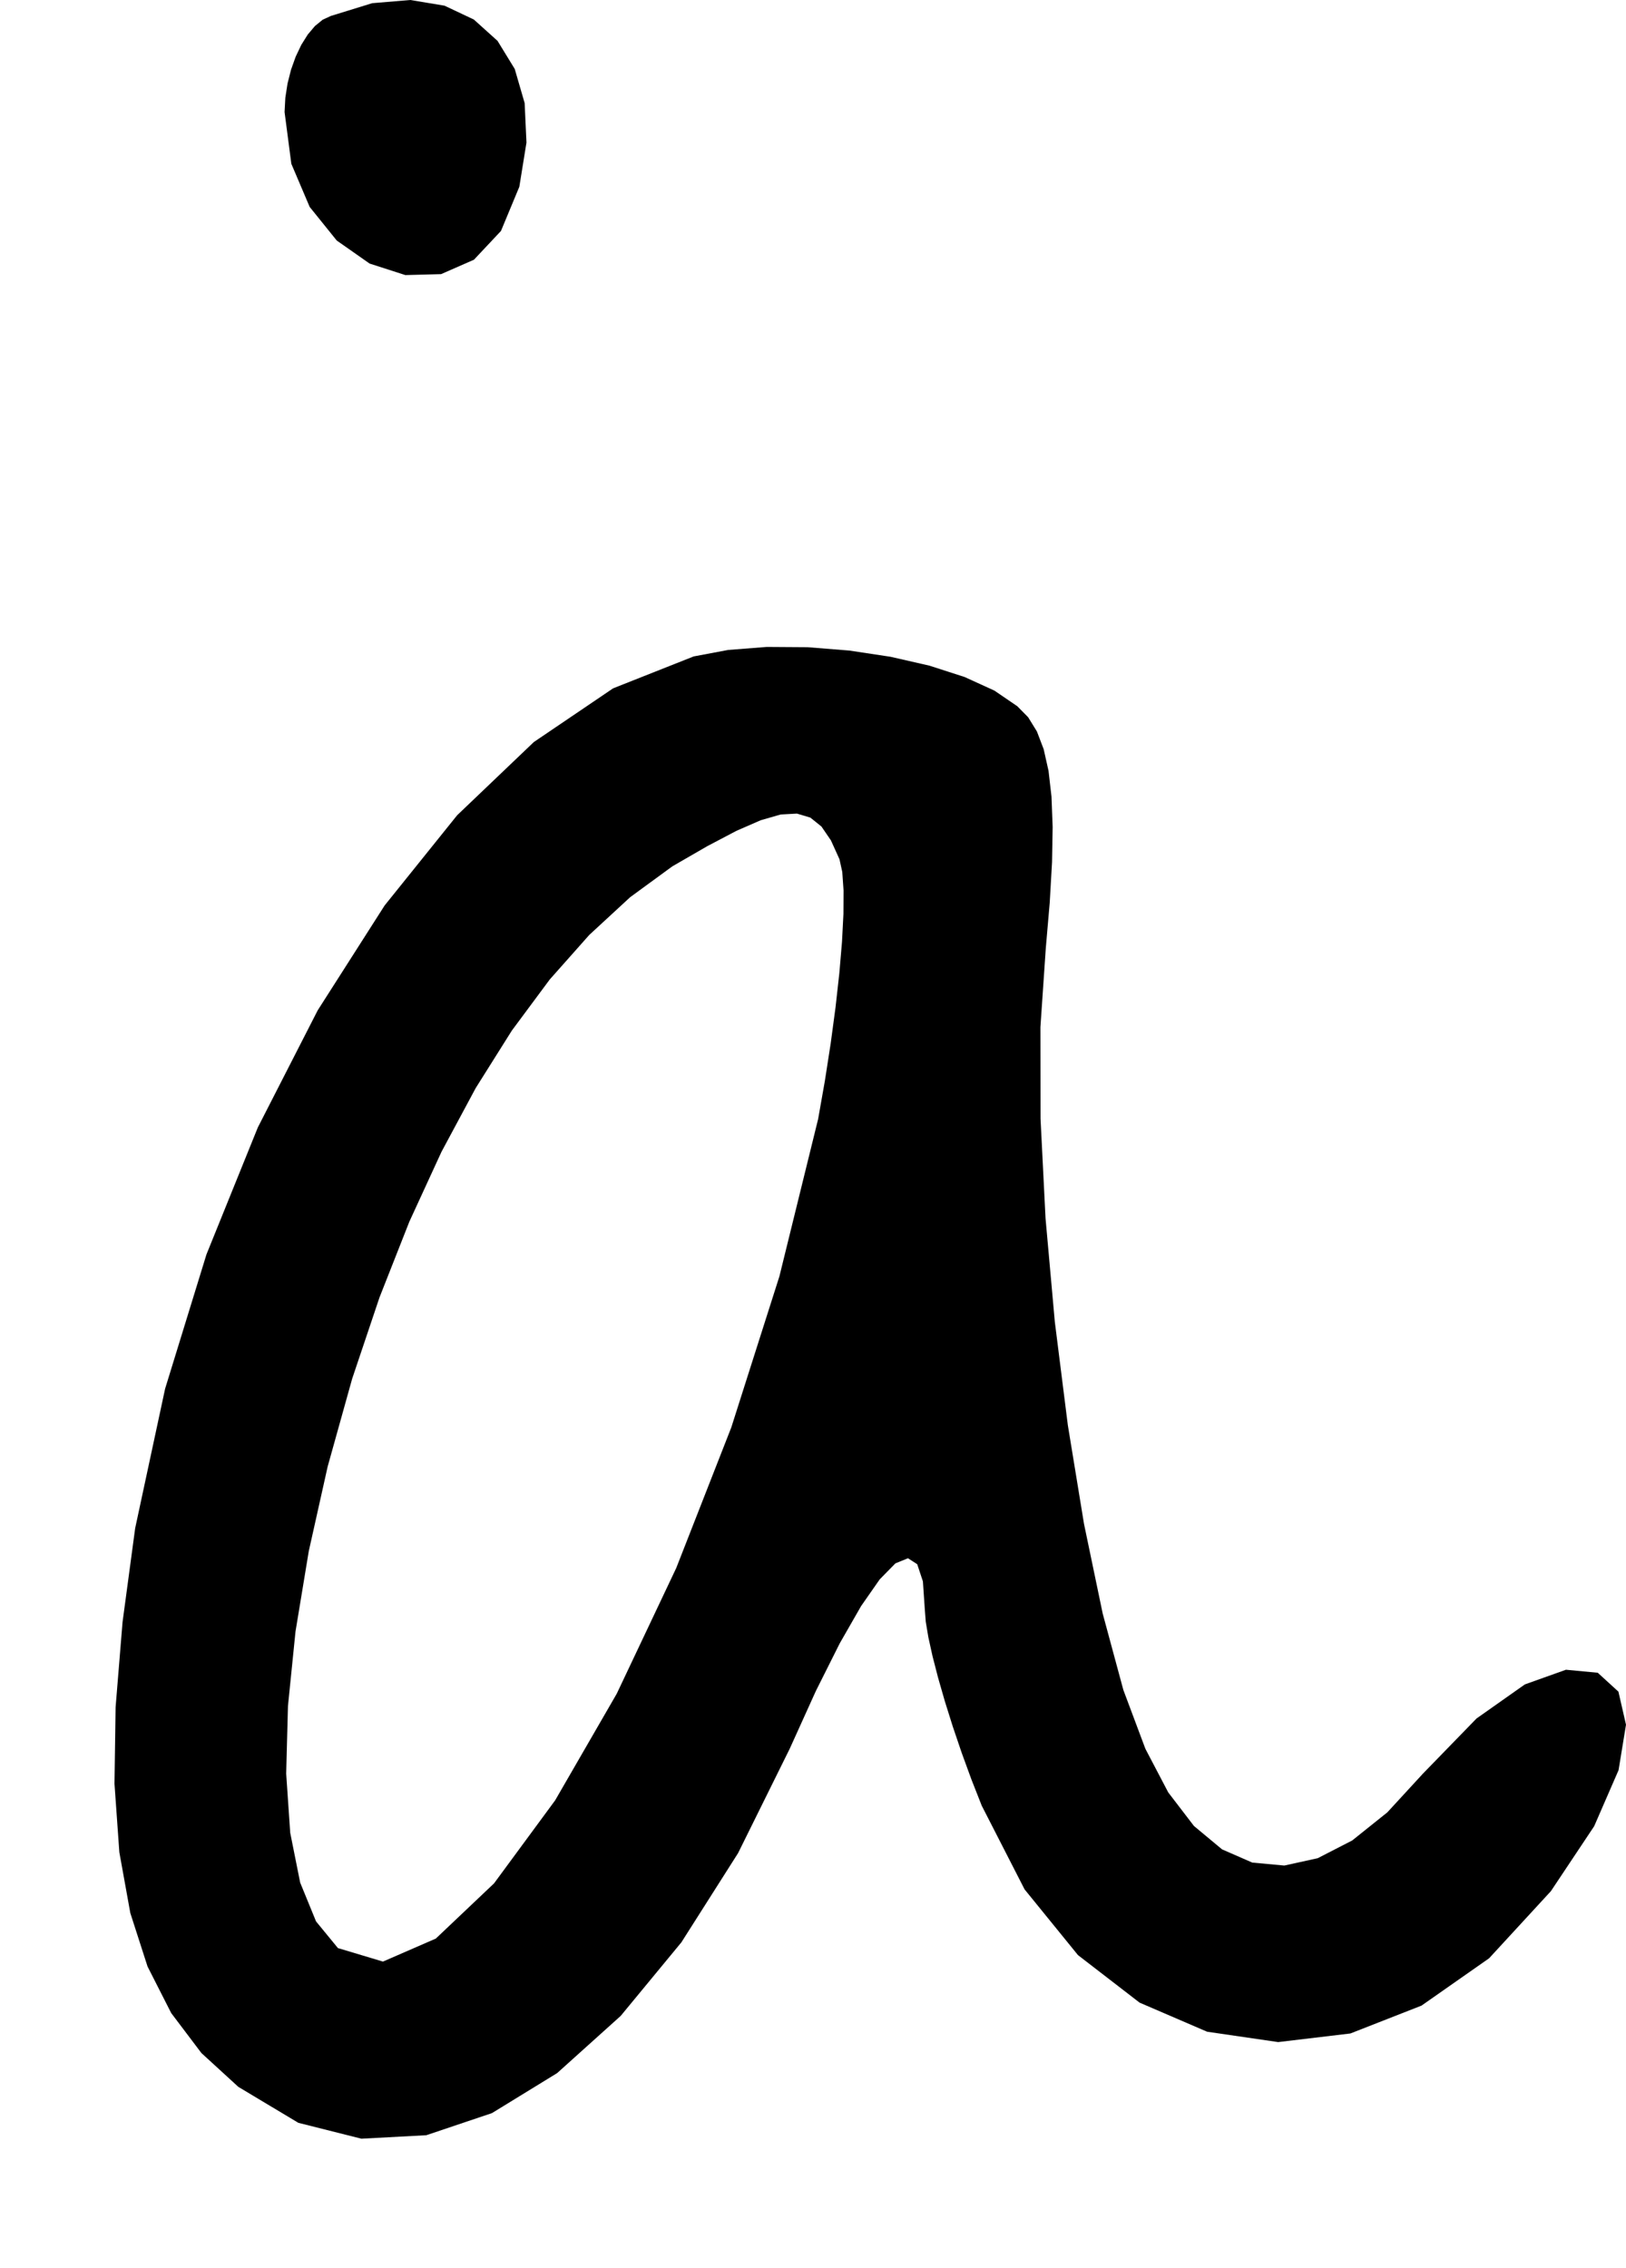 <?xml version="1.0" encoding="utf-8"?>
<svg xmlns="http://www.w3.org/2000/svg"  viewBox="0,0,400,557.839" width="100%">
<path d="M81.381 3.925 L 81.381,3.925 L 79.377,4.851 L 77.475,6.403 L 75.709,8.495 L 74.116,11.041 L 72.732,13.954 L 71.593,17.148 L 70.735,20.537 L 70.193,24.034 L 70.005,27.552 L 70.005,27.552 L 71.669,40.282 L 76.184,50.894 L 82.839,59.151 L 90.92,64.816 L 99.714,67.65 L 108.508,67.416 L 116.588,63.876 L 123.243,56.793 L 127.759,45.928 L 127.759,45.928 L 129.51,35.067 L 129.065,25.352 L 126.625,16.954 L 122.391,10.047 L 116.566,4.804 L 109.35,1.397 L 100.946,0.0 L 91.556,0.785 L 81.381,3.925 L 81.381,3.925 L 81.381,3.925 L 81.381,3.925 L 81.381,3.925 L 81.381,3.925 L 81.381,3.925 L 81.381,3.925 L 81.381,3.925 L 81.381,3.925 L 81.381,3.925M170.637 161.436 L 81.381,3.925 L 79.377,4.851 L 77.475,6.403 L 75.709,8.495 L 74.116,11.041 L 72.732,13.954 L 71.593,17.148 L 70.735,20.537 L 70.193,24.034 L 70.005,27.552 L 70.005,27.552 L 71.669,40.282 L 76.184,50.894 L 82.839,59.151 L 90.92,64.816 L 99.714,67.65 L 108.508,67.416 L 116.588,63.876 L 123.243,56.793 L 127.759,45.928 L 127.759,45.928 L 129.51,35.067 L 129.065,25.352 L 126.625,16.954 L 122.391,10.047 L 116.566,4.804 L 109.35,1.397 L 100.946,0.0 L 91.556,0.785 L 81.381,3.925 L 81.381,3.925 L 81.381,3.925 L 81.381,3.925 L 81.381,3.925 L 81.381,3.925 L 81.381,3.925 L 81.381,3.925 L 81.381,3.925 L 81.381,3.925 L 81.381,3.925 L 170.637,161.436 L 150.83,169.278 L 131.318,182.493 L 112.462,200.49 L 94.621,222.678 L 78.155,248.468 L 63.426,277.268 L 50.792,308.488 L 40.614,341.538 L 33.252,375.826 L 33.252,375.826 L 30.147,398.917 L 28.439,419.834 L 28.164,438.668 L 29.358,455.515 L 32.058,470.468 L 36.299,483.621 L 42.117,495.066 L 49.548,504.898 L 58.629,513.211 L 58.629,513.211 L 73.392,522.056 L 88.904,525.961 L 104.878,525.105 L 121.024,519.668 L 137.054,509.832 L 152.682,495.774 L 167.618,477.676 L 181.575,455.718 L 194.263,430.08 L 194.263,430.08 L 200.705,415.859 L 206.577,404.145 L 211.83,394.98 L 216.412,388.408 L 220.275,384.472 L 223.367,383.215 L 225.638,384.681 L 227.038,388.912 L 227.516,395.952 L 227.516,395.952 L 227.737,398.813 L 228.375,402.631 L 229.396,407.263 L 230.762,412.565 L 232.437,418.393 L 234.387,424.603 L 236.574,431.05 L 238.962,437.59 L 241.517,444.081 L 241.517,444.081 L 252.051,464.65 L 265.185,480.812 L 280.344,492.501 L 296.949,499.652 L 314.426,502.202 L 332.199,500.085 L 349.691,493.235 L 366.325,481.59 L 381.526,465.082 L 381.526,465.082 L 392.171,449.111 L 398.171,435.323 L 400.0,424.149 L 398.135,416.021 L 393.05,411.372 L 385.221,410.634 L 375.124,414.239 L 363.233,422.618 L 350.024,436.205 L 350.024,436.205 L 341.288,445.704 L 332.638,452.624 L 324.161,456.98 L 315.944,458.786 L 308.072,458.058 L 300.632,454.808 L 293.711,449.053 L 287.394,440.805 L 281.77,430.08 L 281.77,430.08 L 276.349,415.607 L 271.266,396.813 L 266.667,374.756 L 262.693,350.496 L 259.491,325.09 L 257.203,299.598 L 255.974,275.079 L 255.947,252.59 L 257.268,233.191 L 257.268,233.191 L 258.238,221.932 L 258.804,212.019 L 258.953,203.374 L 258.67,195.918 L 257.94,189.57 L 256.749,184.253 L 255.083,179.886 L 252.927,176.39 L 250.267,173.687 L 250.267,173.687 L 244.627,169.839 L 237.294,166.494 L 228.65,163.705 L 219.077,161.52 L 208.957,159.991 L 198.671,159.167 L 188.601,159.1 L 179.129,159.84 L 170.637,161.436 L 170.637,161.436 L 170.637,161.436 L 170.637,161.436 L 170.637,161.436 L 170.637,161.436 L 170.637,161.436 L 170.637,161.436 L 170.637,161.436 L 170.637,161.436 L 170.637,161.436 L 206.514,211.315 L 206.514,211.315 L 206.514,211.315 L 206.514,211.315 L 206.514,211.315 L 206.514,211.315 L 206.514,211.315 L 206.514,211.315 L 206.514,211.315 L 206.514,211.315 L 206.514,211.315 L 207.199,214.427 L 207.515,218.973 L 207.487,224.765 L 207.134,231.615 L 206.478,239.337 L 205.542,247.743 L 204.346,256.646 L 202.913,265.859 L 201.264,275.194 L 201.264,275.194 L 191.739,313.876 L 179.902,351.037 L 166.359,385.614 L 151.713,416.539 L 136.571,442.746 L 121.536,463.17 L 107.215,476.745 L 94.211,482.405 L 83.131,479.083 L 83.131,479.083 L 77.748,472.524 L 73.842,462.977 L 71.398,450.757 L 70.402,436.182 L 70.839,419.569 L 72.695,401.235 L 75.955,381.496 L 80.605,360.67 L 86.631,339.073 L 86.631,339.073 L 93.365,319.051 L 100.704,300.434 L 108.605,283.264 L 117.024,267.585 L 125.919,253.44 L 135.246,240.872 L 144.961,229.925 L 155.023,220.641 L 165.386,213.065 L 165.386,213.065 L 173.97,208.107 L 181.164,204.324 L 187.133,201.721 L 192.044,200.307 L 196.062,200.089 L 199.352,201.073 L 202.08,203.267 L 204.413,206.679 L 206.514,211.315 L 206.514,211.315 L 206.514,211.315 L 206.514,211.315 L 206.514,211.315 L 206.514,211.315 L 206.514,211.315 L 206.514,211.315 L 206.514,211.315 L 206.514,211.315 L 206.514,211.315"/></svg>
